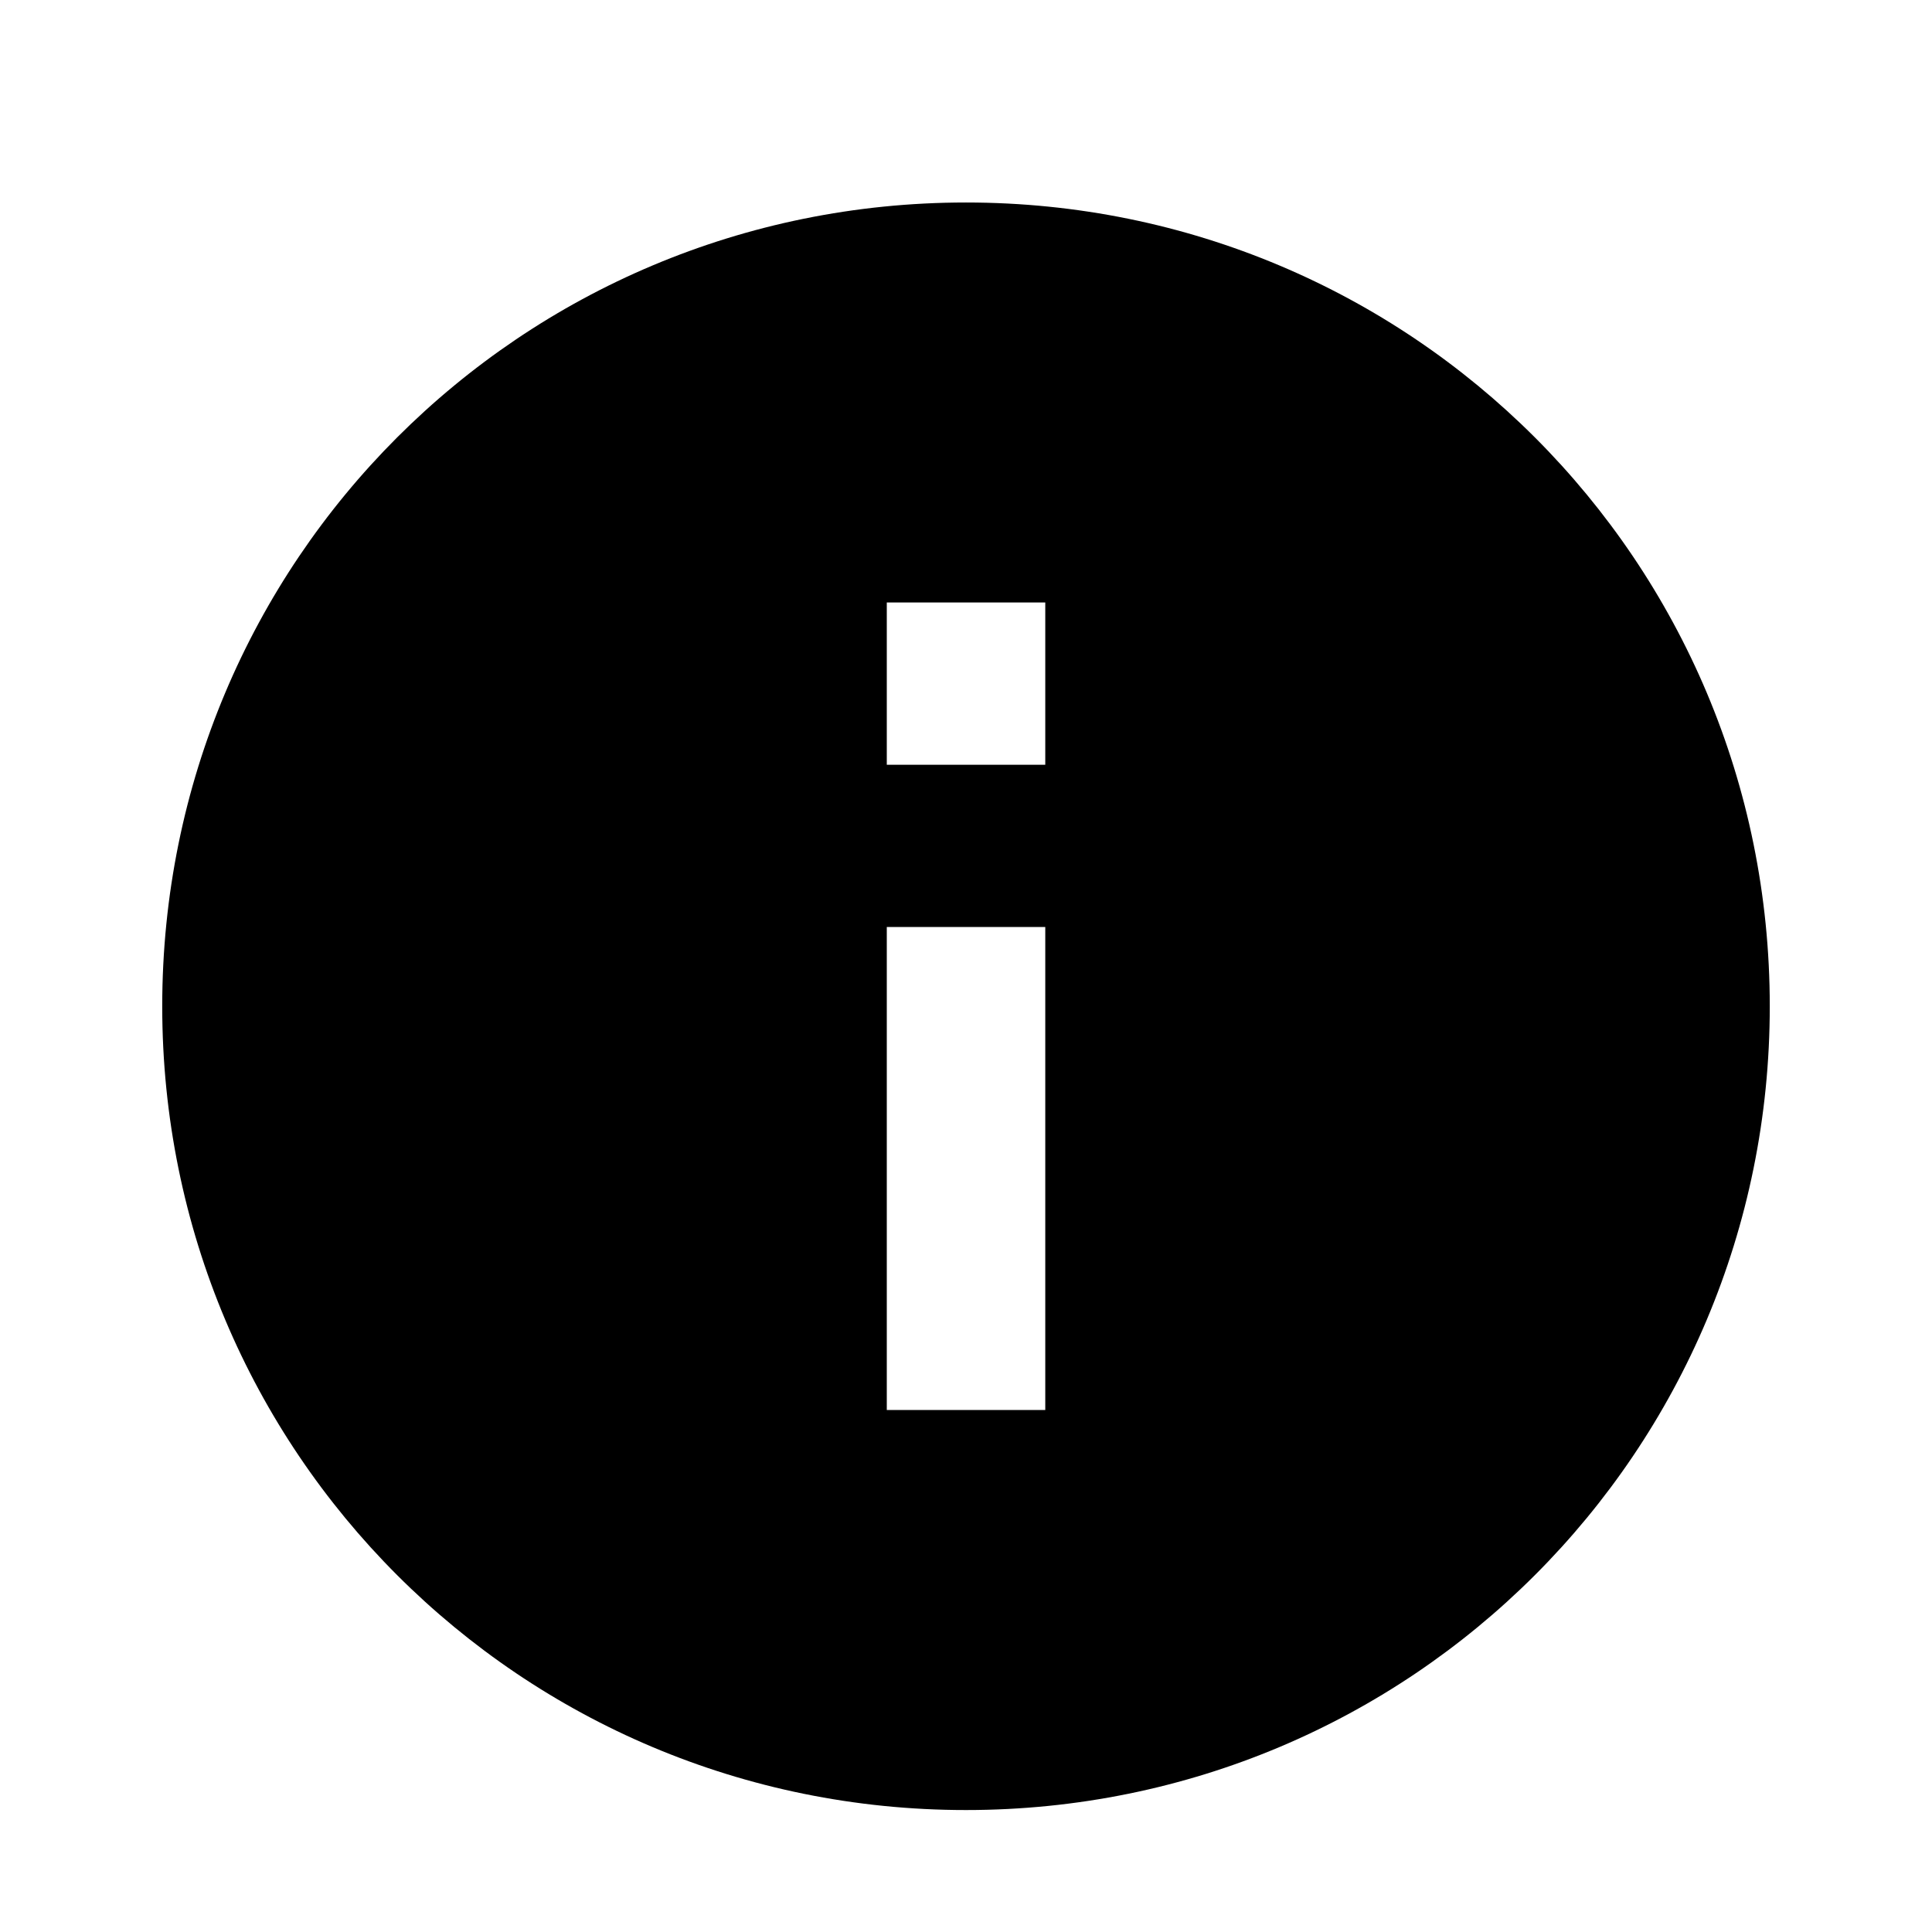 <svg xmlns="http://www.w3.org/2000/svg" xmlns:xlink="http://www.w3.org/1999/xlink" version="1.1" width="32" height="32" viewBox="0 0 32 32"><defs><path d="M17.313 12.667v-2.688h-2.625v2.688h2.625zM17.313 23.354v-8h-2.625v8h2.625zM16 3.354c7.375 0 13.313 5.937 13.313 13.313s-5.938 13.313-13.313 13.313-13.313-5.938-13.313-13.313 5.938-13.313 13.313-13.313z" id="icons-material-help" /></defs><use xlink:href="#icons-material-help" fill-rule="evenodd" /></svg>